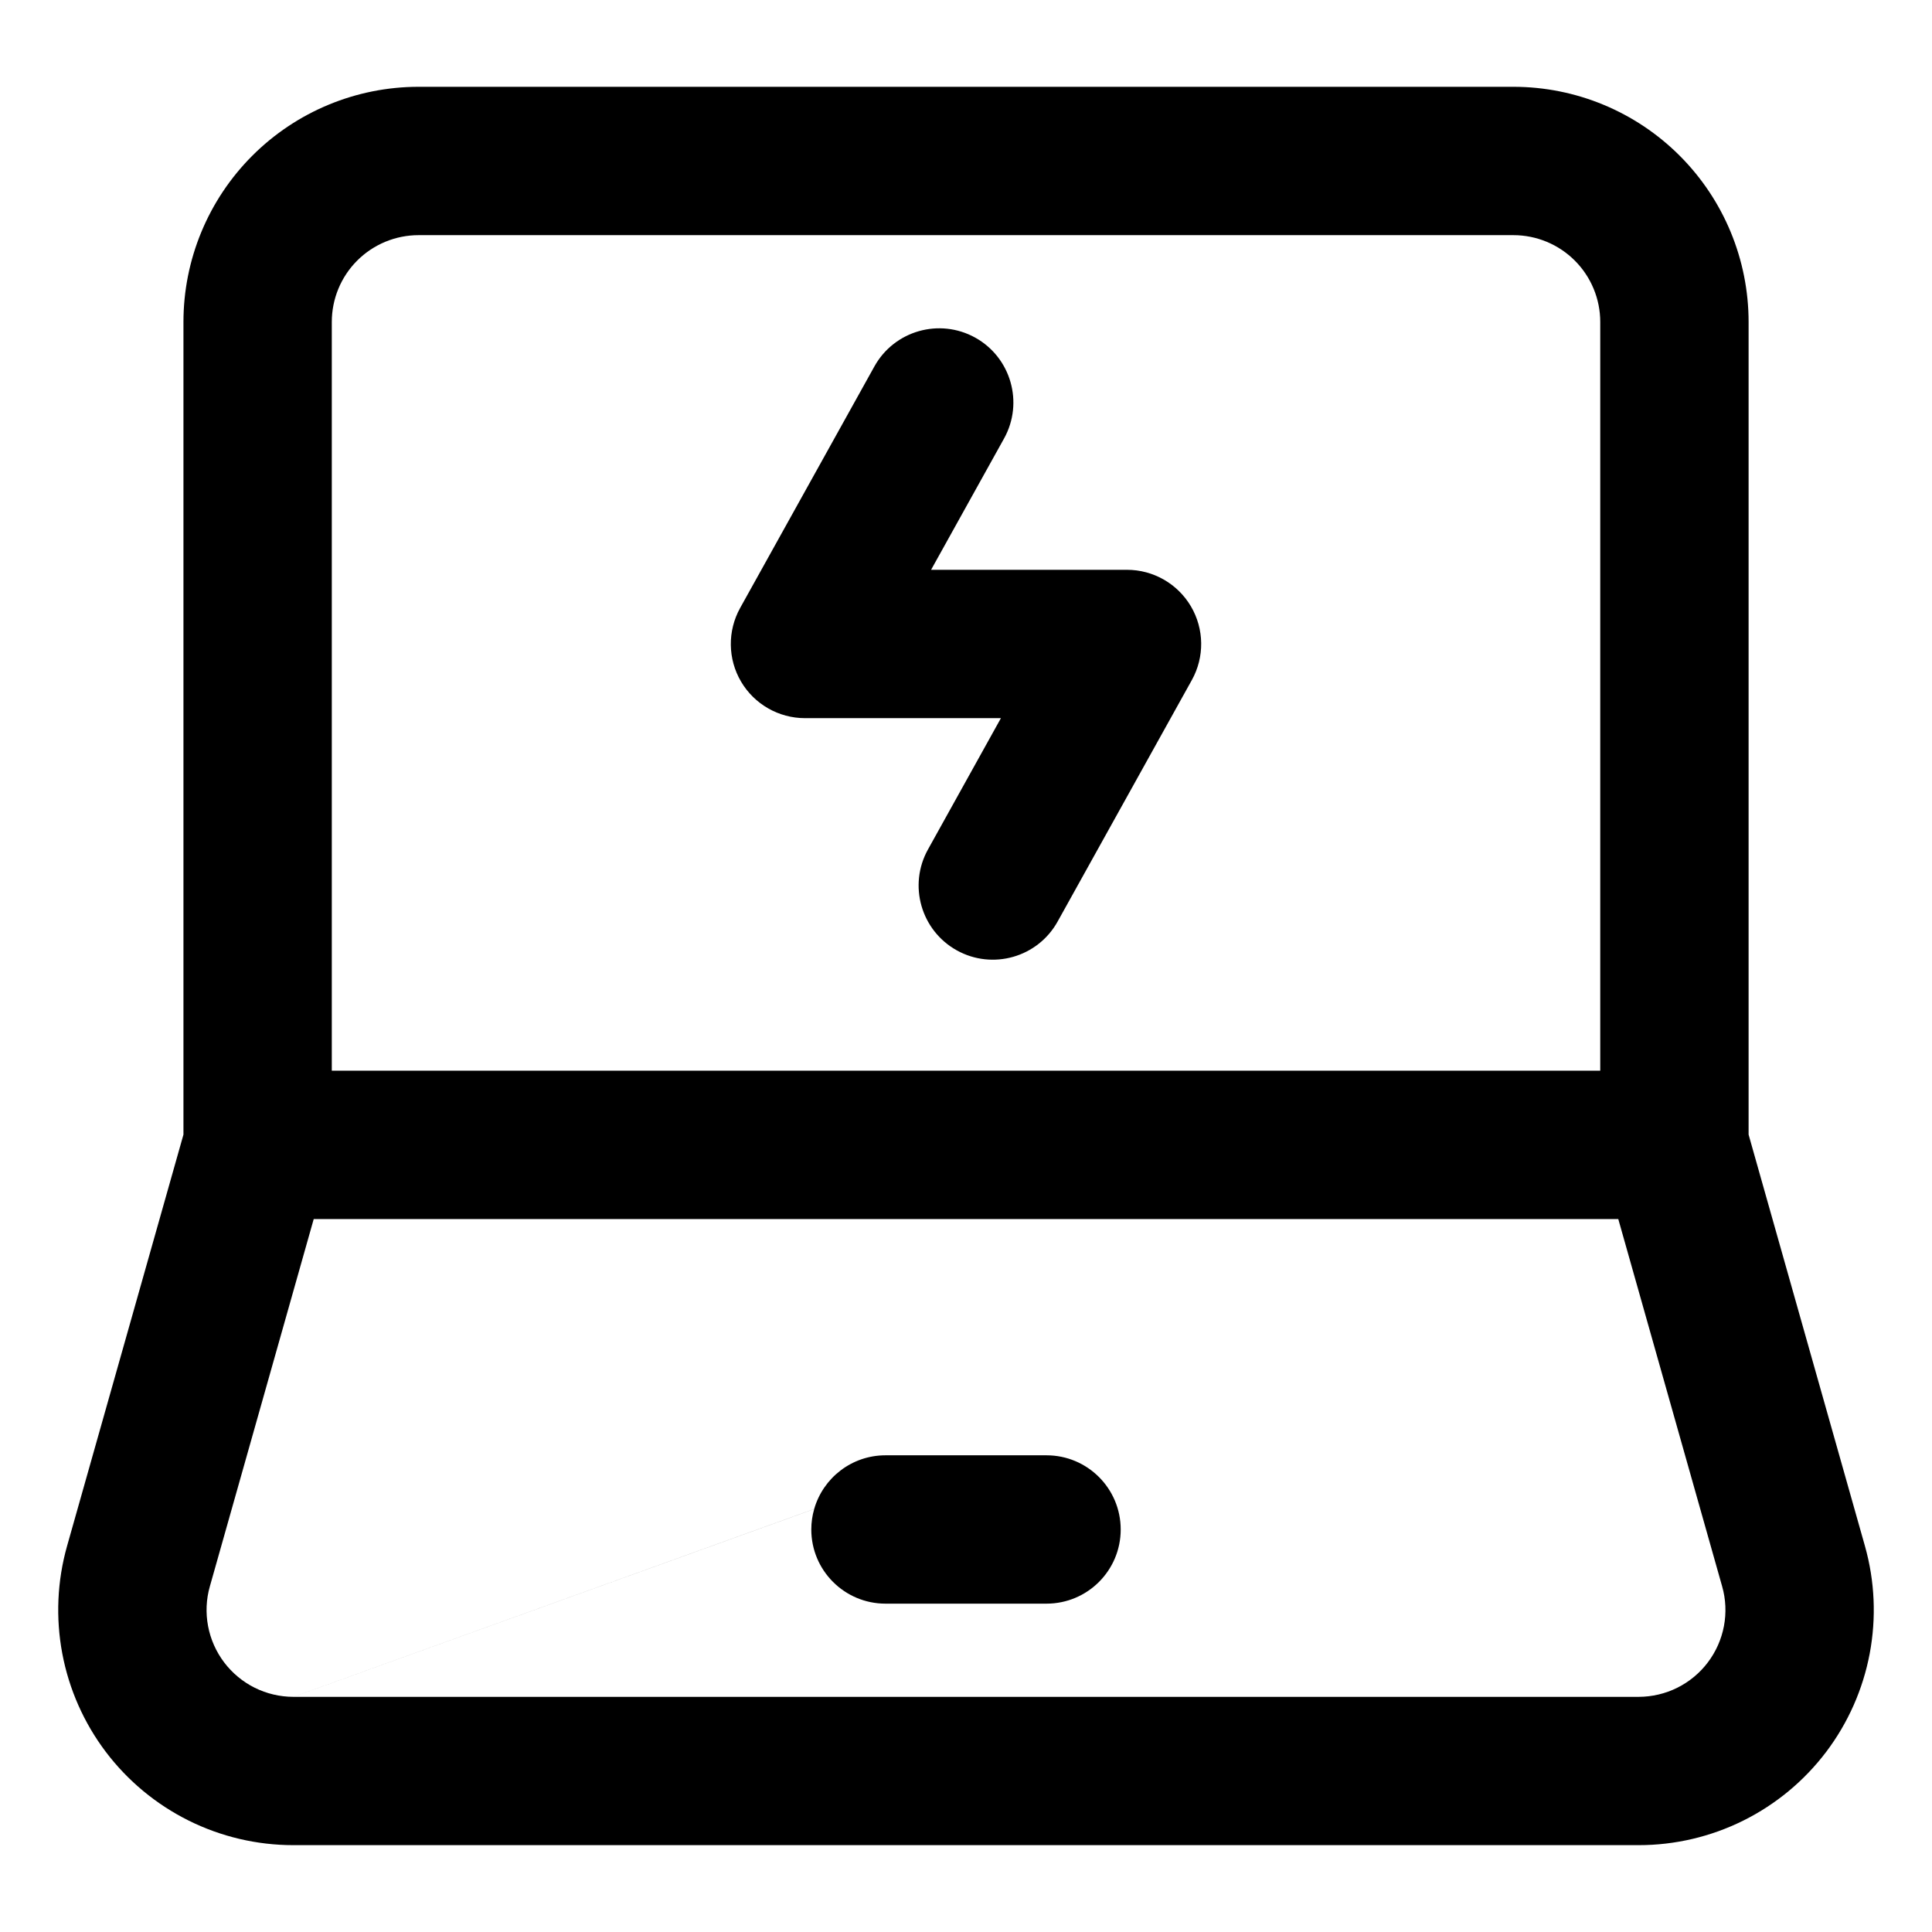 <svg width="42" height="42" viewBox="0 0 42 42" fill="none" xmlns="http://www.w3.org/2000/svg">
<g id="laptop-charging">
<path id="Union" fill-rule="evenodd" clip-rule="evenodd" d="M7.765 5.665C8.119 5.311 8.599 5.112 9.1 5.112H32.9C33.401 5.112 33.881 5.311 34.235 5.665C34.589 6.019 34.788 6.499 34.788 7V23.276H7.213V7C7.213 6.499 7.411 6.019 7.765 5.665ZM6.82 26.501H35.18L20.936 31.637H19.25C18.514 31.637 17.893 32.131 17.7 32.804L6.377 36.888C6.086 36.887 5.798 36.82 5.537 36.69C5.276 36.56 5.049 36.371 4.873 36.139C4.697 35.906 4.577 35.636 4.523 35.349C4.469 35.062 4.482 34.767 4.562 34.487L4.562 34.487L6.82 26.501ZM17.7 32.805L6.378 36.888H35.623H35.623C35.914 36.887 36.202 36.82 36.463 36.69C36.724 36.56 36.952 36.371 37.127 36.139C37.303 35.906 37.423 35.636 37.477 35.349C37.531 35.062 37.518 34.767 37.438 34.487L35.18 26.501L20.936 31.637H22.75C23.641 31.637 24.363 32.359 24.363 33.25C24.363 34.141 23.641 34.862 22.75 34.862H19.25C18.36 34.862 17.637 34.141 17.637 33.25C17.637 33.095 17.659 32.946 17.7 32.805ZM3.988 7V24.665L1.458 33.609L1.458 33.609C1.243 34.37 1.208 35.169 1.354 35.946C1.5 36.722 1.824 37.454 2.3 38.084C2.777 38.714 3.393 39.225 4.1 39.577C4.807 39.929 5.587 40.112 6.377 40.112H6.377H35.623H35.623C36.413 40.112 37.193 39.929 37.9 39.577C38.607 39.225 39.223 38.714 39.7 38.084C40.176 37.454 40.5 36.722 40.646 35.946C40.792 35.169 40.757 34.37 40.542 33.609L40.542 33.609L38.013 24.665V7C38.013 5.644 37.474 4.344 36.515 3.385C35.556 2.426 34.256 1.887 32.9 1.887H9.1C7.744 1.887 6.444 2.426 5.485 3.385C4.526 4.344 3.988 5.644 3.988 7ZM21.827 9.533C22.259 8.755 21.979 7.773 21.201 7.34C20.422 6.908 19.44 7.188 19.008 7.967L16.09 13.217C15.813 13.716 15.82 14.325 16.11 14.818C16.4 15.31 16.929 15.612 17.5 15.612H21.759L20.173 18.467C19.741 19.245 20.021 20.227 20.8 20.66C21.578 21.092 22.56 20.812 22.992 20.033L25.91 14.783C26.187 14.284 26.18 13.675 25.89 13.182C25.6 12.69 25.071 12.387 24.5 12.387H20.241L21.827 9.533Z" fill="currentColor"/>
</g>
</svg>
